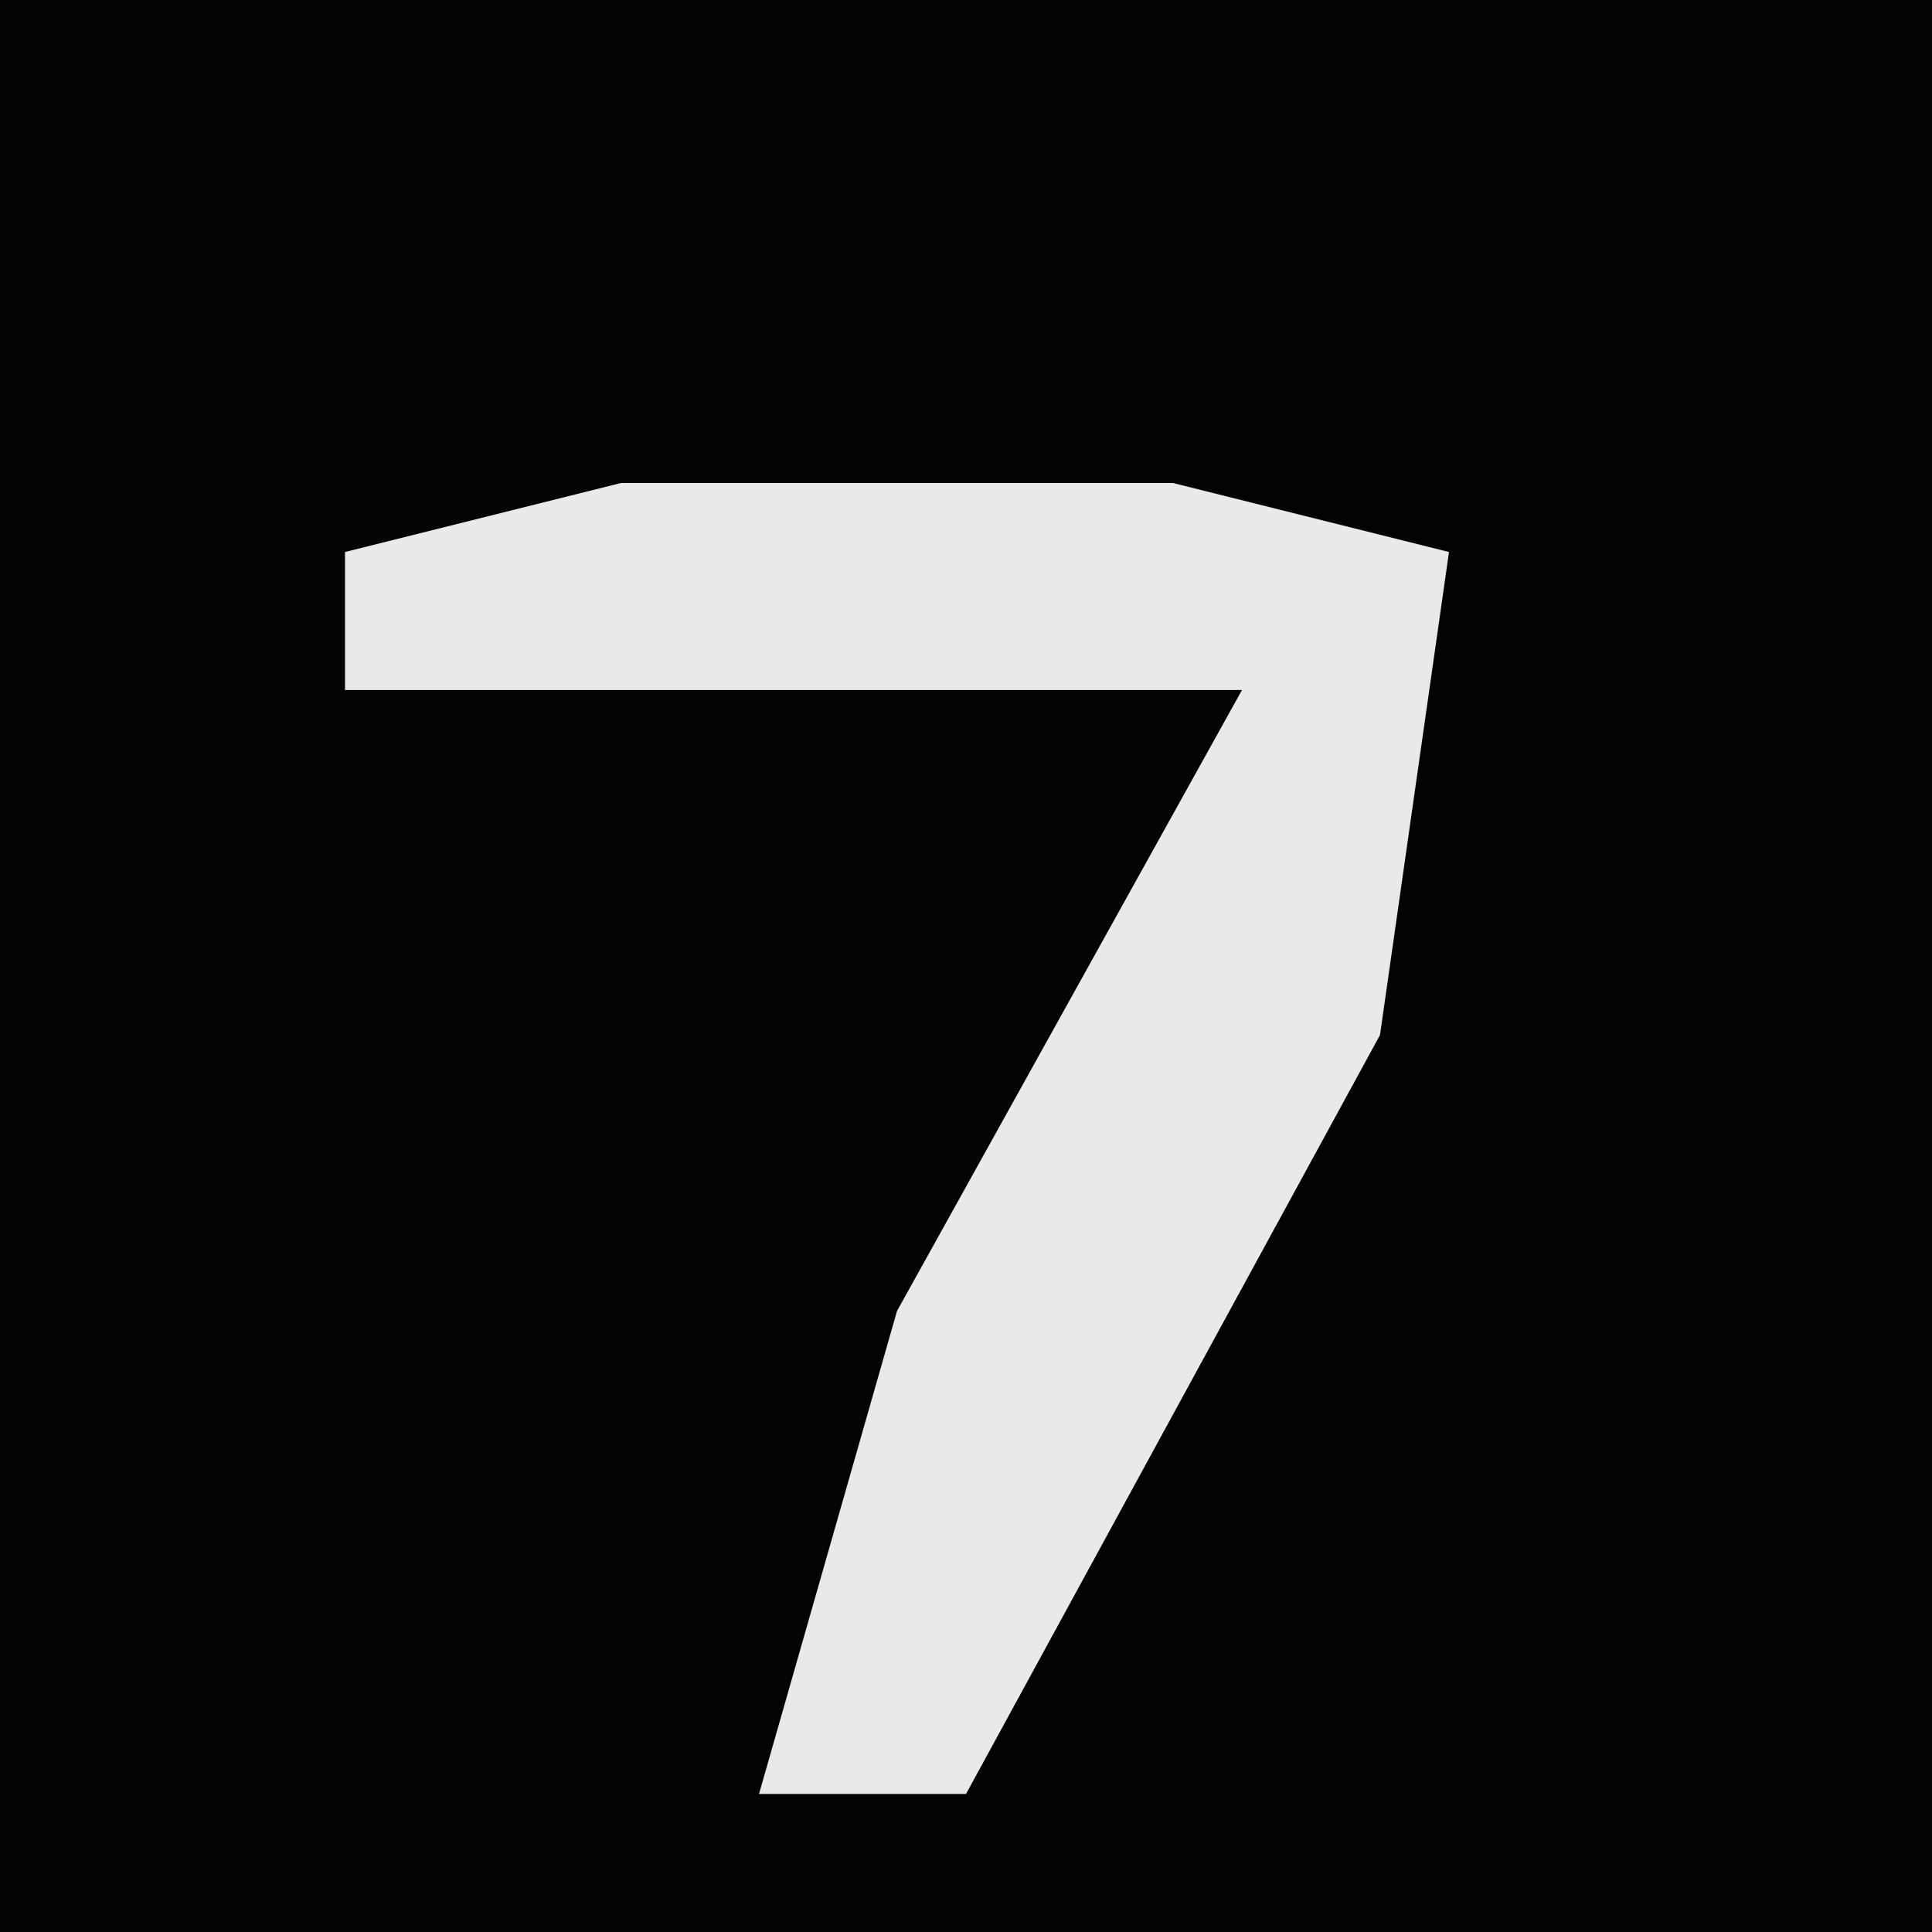 <?xml version="1.0" encoding="UTF-8"?>
<svg version="1.1" xmlns="http://www.w3.org/2000/svg" width="28" height="28">
<path d="M0,0 L28,0 L28,28 L0,28 Z " fill="#030303" transform="translate(0,0)"/>
<path d="M0,0 L8,0 L12,1 L11,8 L5,19 L2,19 L4,12 L9,3 L-4,3 L-4,1 Z " fill="#E9E9E9" transform="translate(9,7)"/>
</svg>
